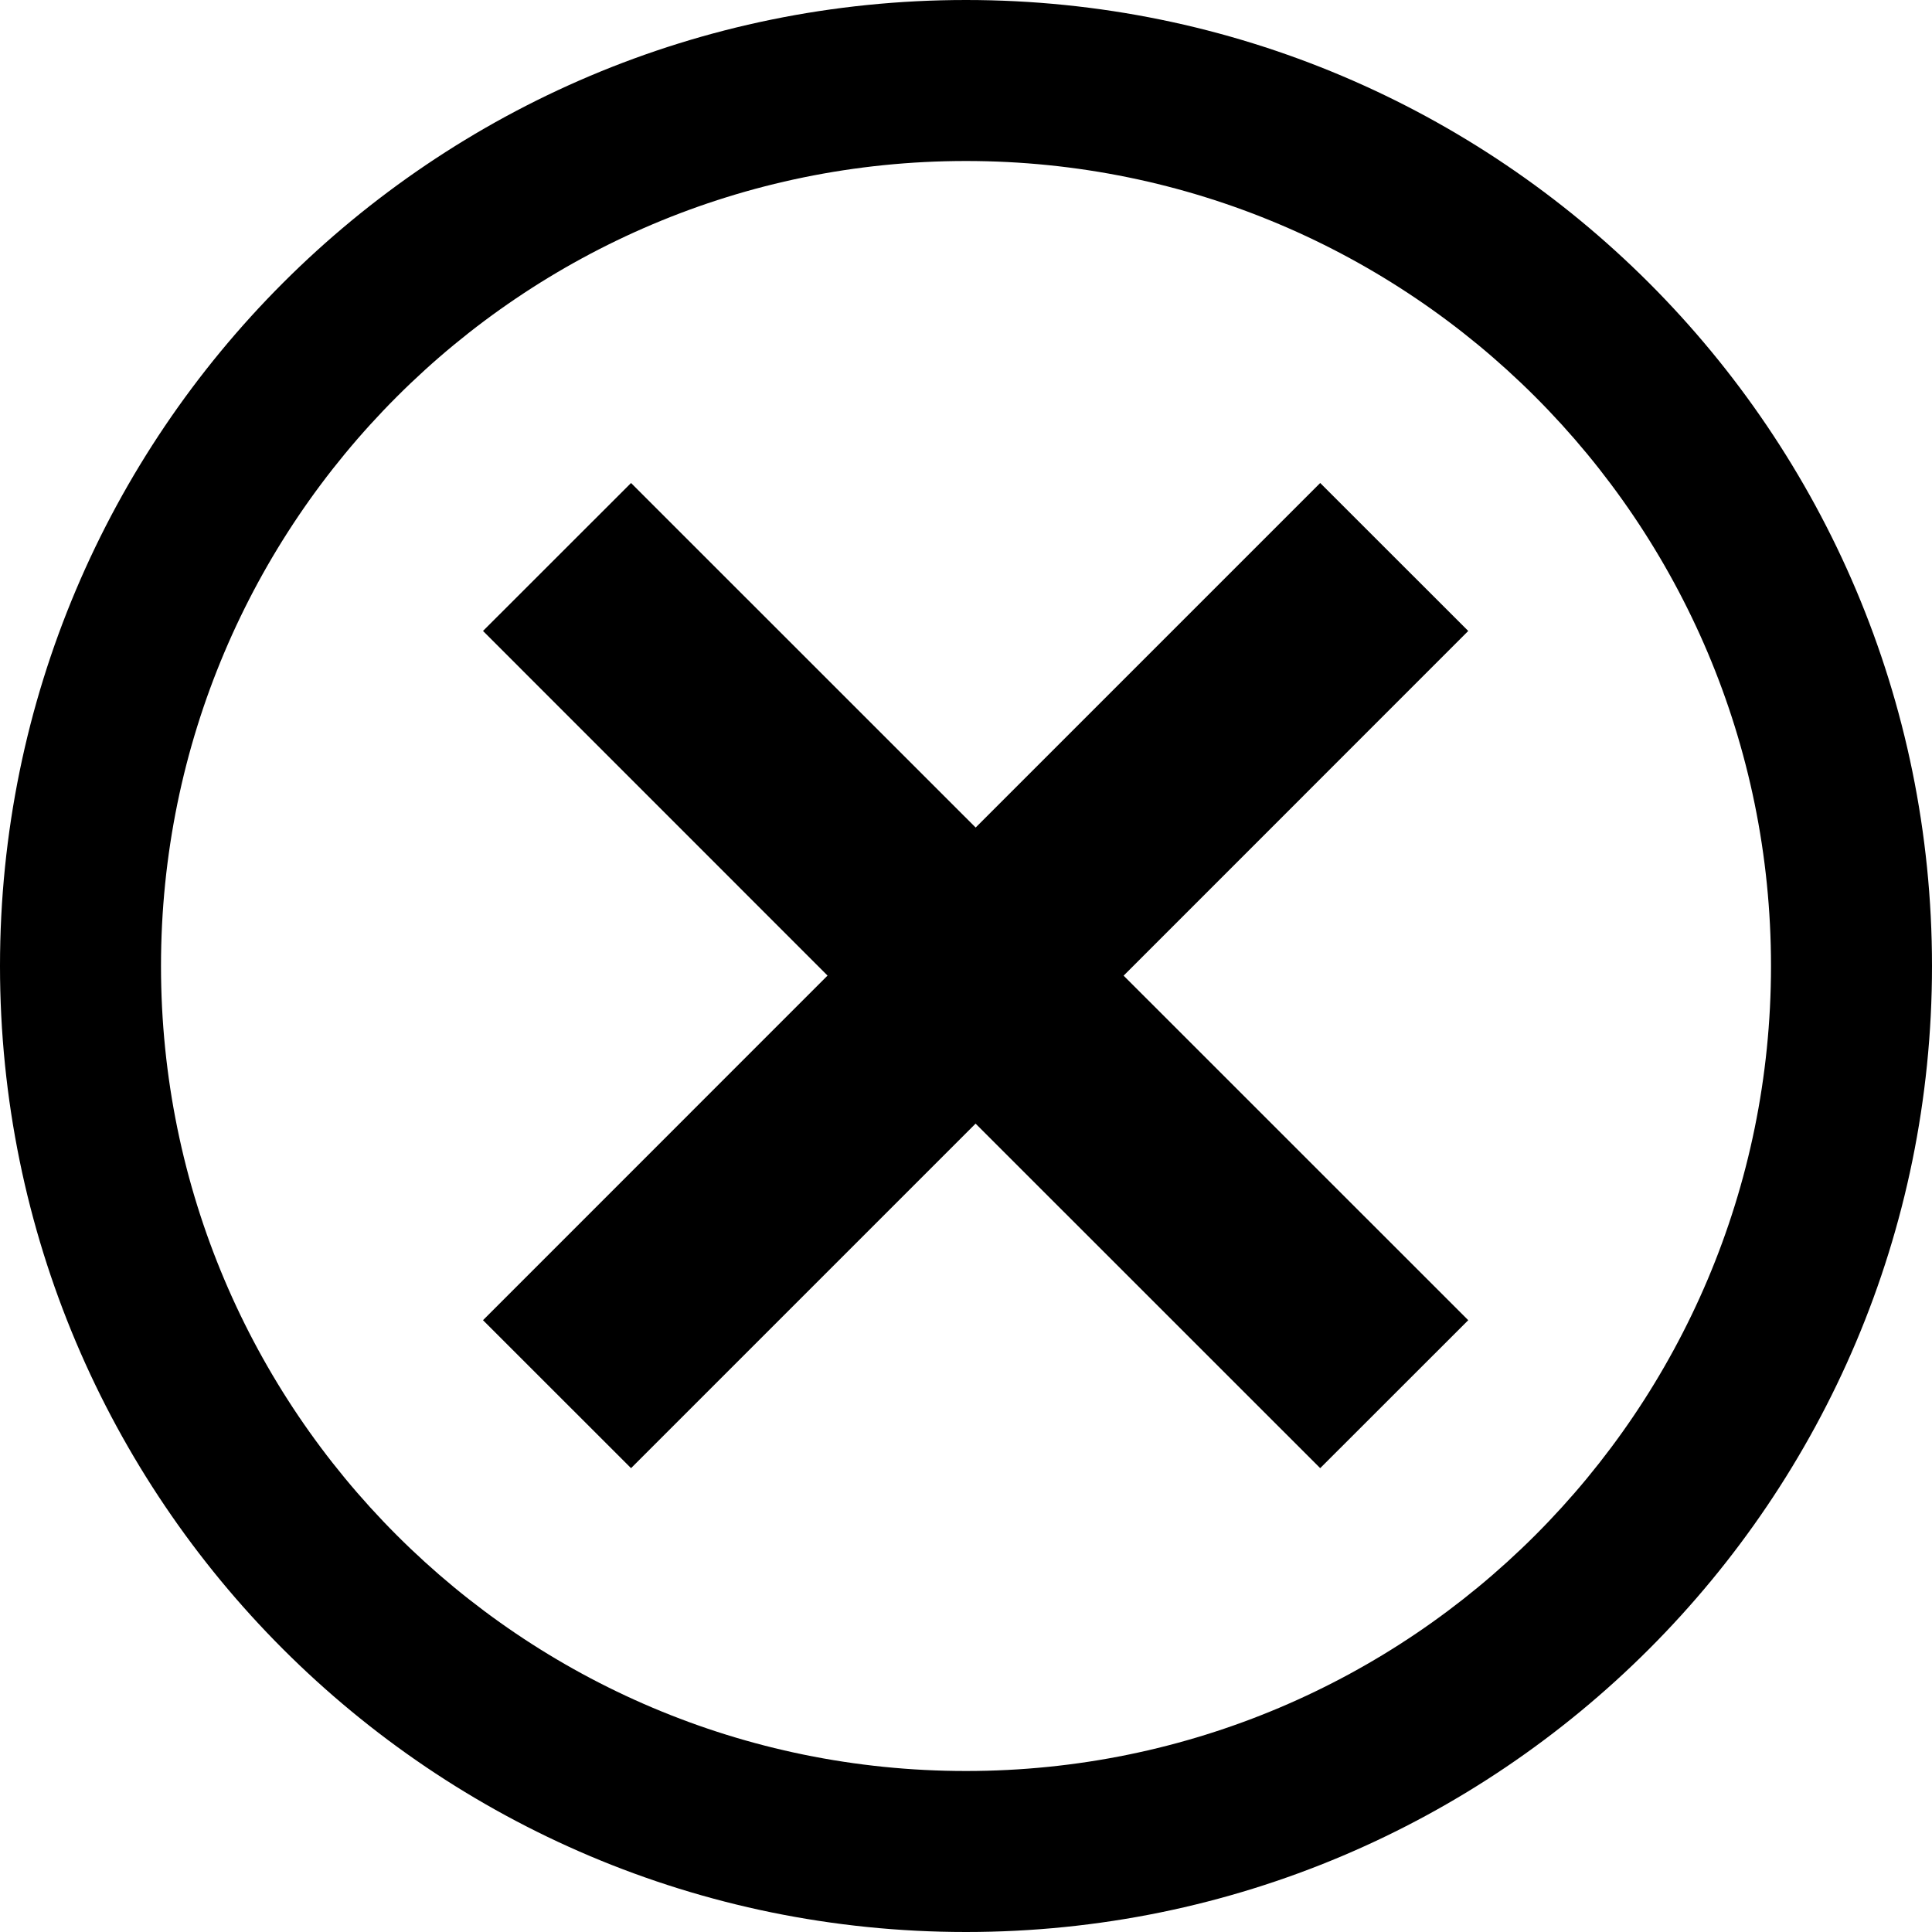 <svg width="24" height="24" viewBox="0 0 24 24" xmlns="http://www.w3.org/2000/svg"><title>ico-close</title><path d="M18.239 7.838L16.4 6l-4.28 4.28L7.839 6 6 7.838l4.28 4.281L6 16.4l1.839 1.838 4.28-4.28 4.281 4.28 1.839-1.838-4.281-4.28z"/><path d="M12 22c5.523 0 10-4.477 10-10S17.523 2 12 2 2 6.477 2 12s4.477 10 10 10zm0 2C5.373 24 0 18.627 0 12S5.373 0 12 0s12 5.373 12 12-5.373 12-12 12z"/></svg>